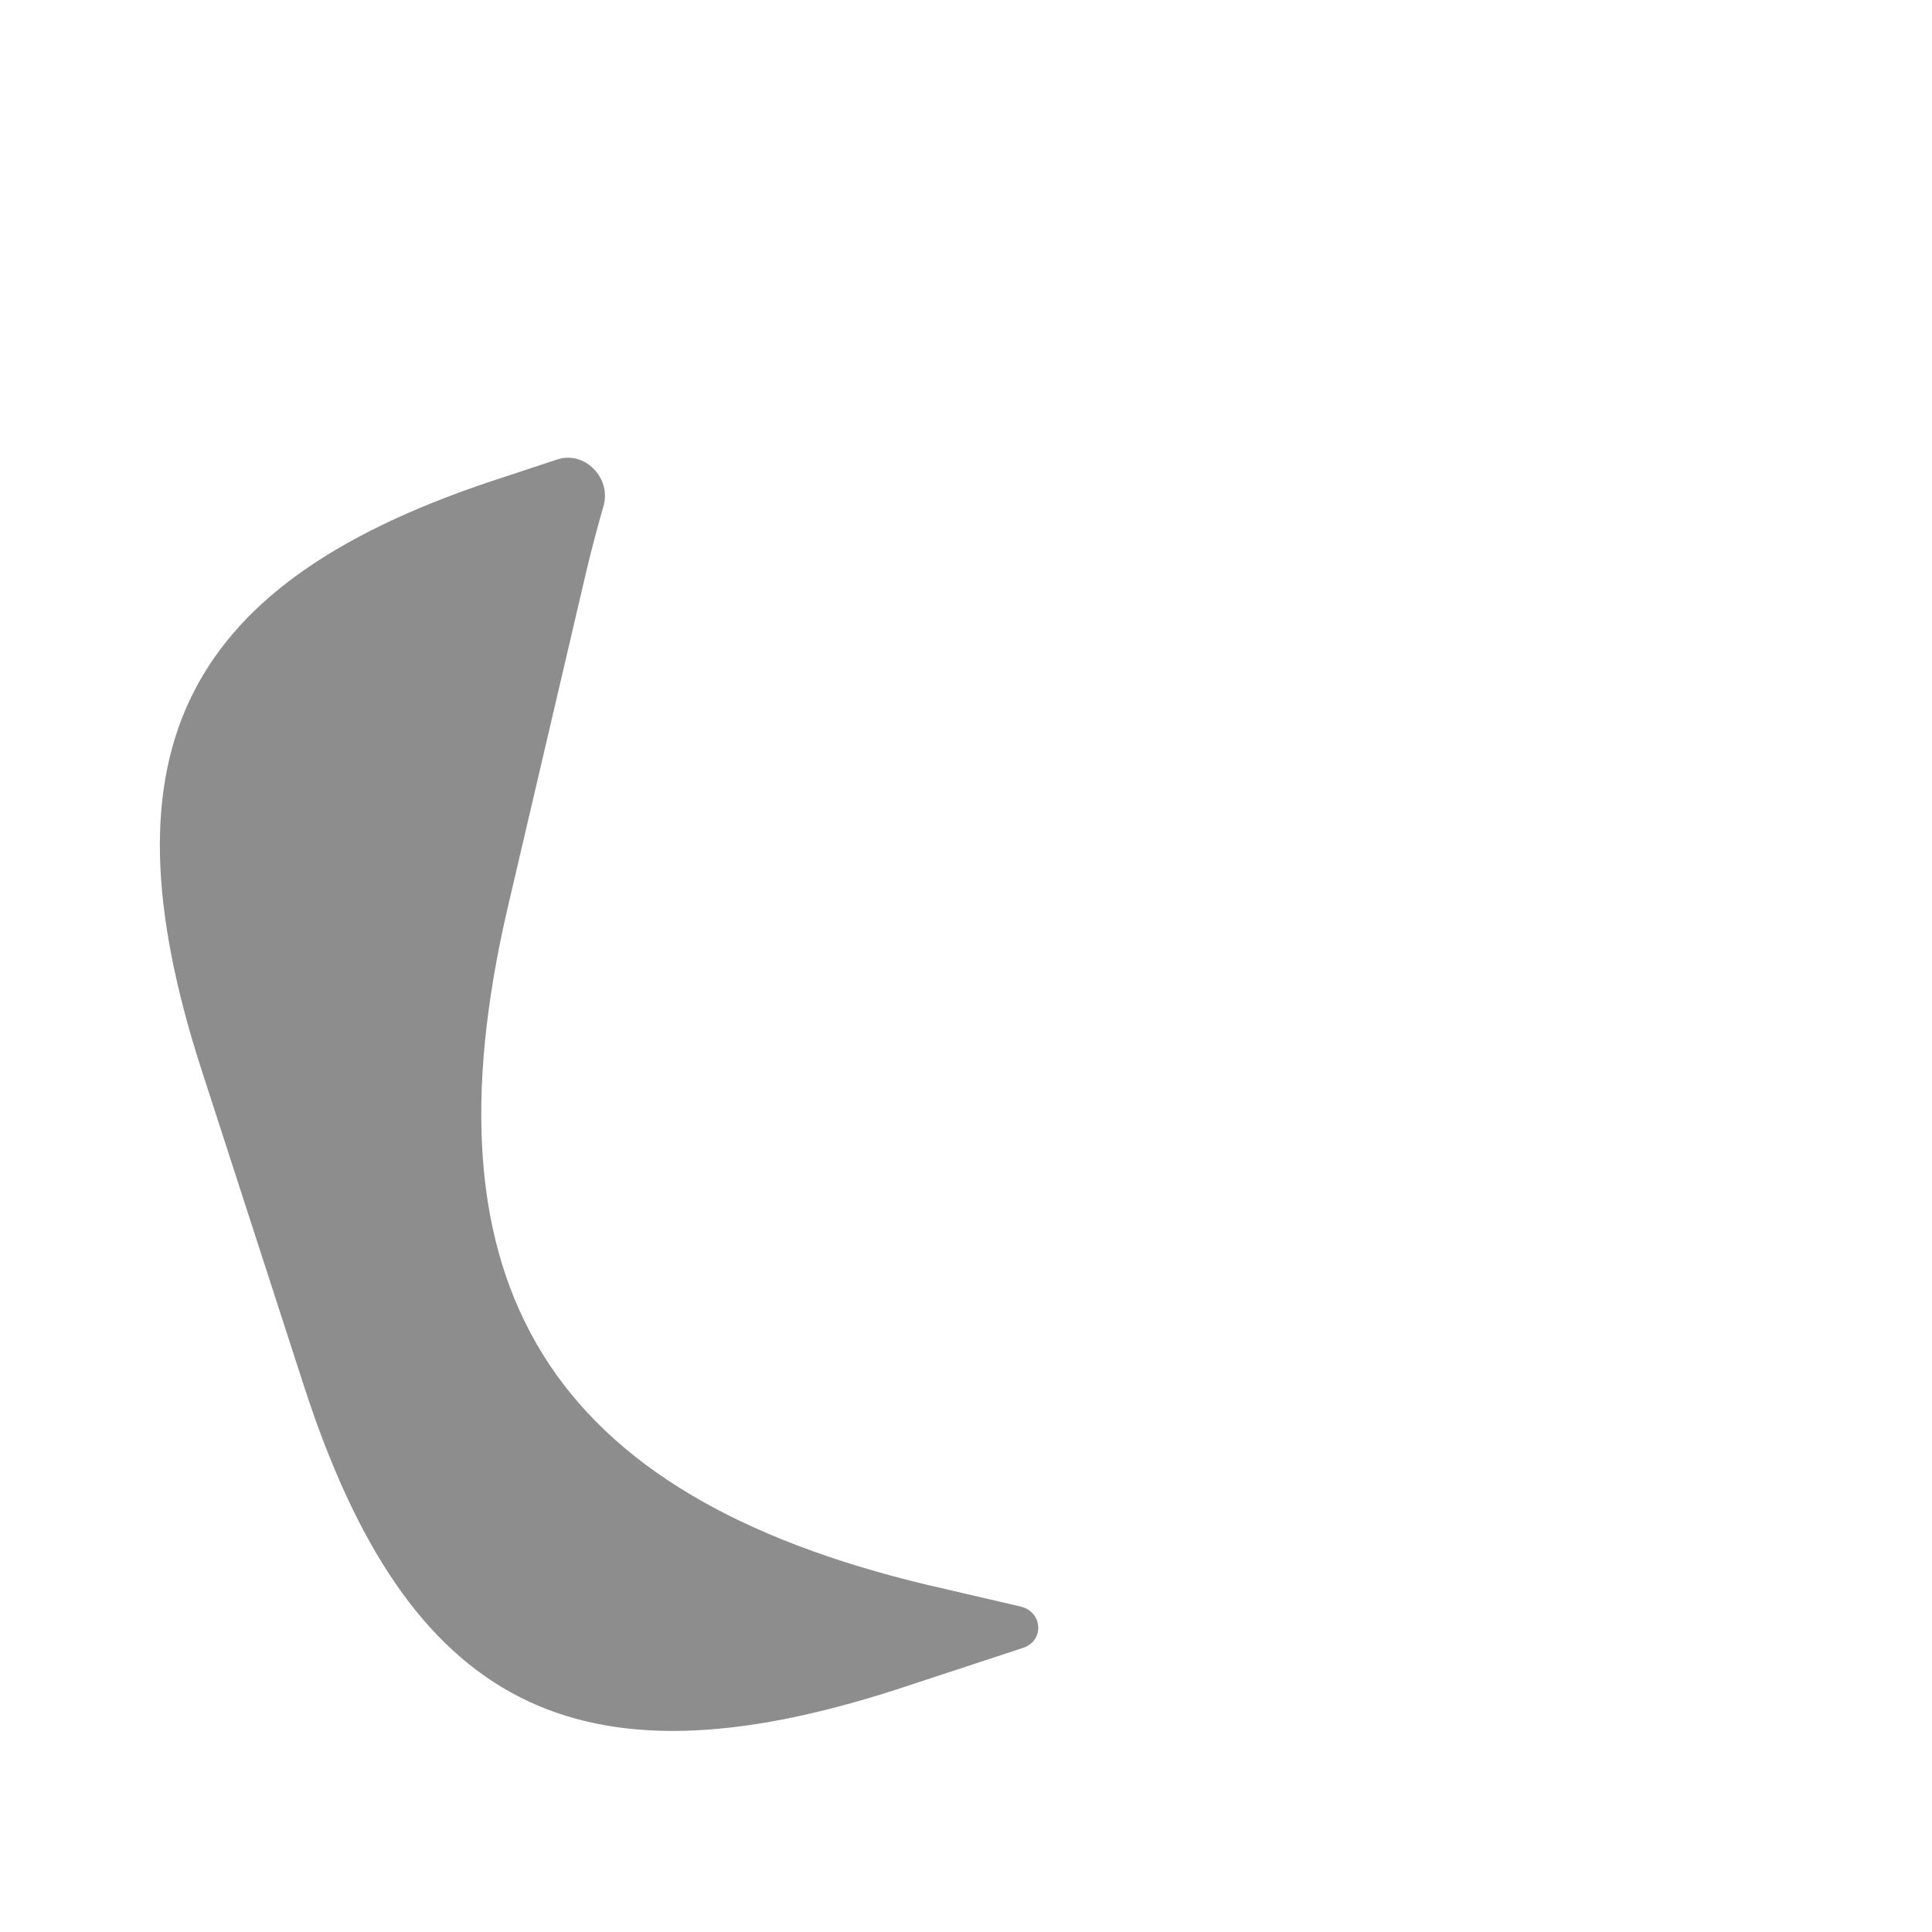 <svg width="28" height="28" viewBox="0 0 28 28" fill="none" xmlns="http://www.w3.org/2000/svg">
<path d="M14.791 23.283C15.111 23.358 15.14 23.778 14.828 23.882V23.882L12.985 24.488C8.353 25.982 5.915 24.733 4.41 20.102L2.917 15.493C1.423 10.862 2.66 8.412 7.292 6.918L8.072 6.66C8.475 6.526 8.865 6.929 8.746 7.337C8.662 7.625 8.582 7.929 8.505 8.248L7.362 13.137C6.078 18.632 7.957 21.665 13.452 22.972L14.791 23.283Z" fill="#8D8D8D"/>
<path d="M20.032 3.745L18.083 3.29C14.187 2.368 11.865 3.127 10.5 5.95C10.15 6.662 9.87 7.525 9.637 8.517L8.493 13.405C7.35 18.282 8.855 20.685 13.72 21.84L15.68 22.307C16.357 22.47 16.987 22.575 17.57 22.622C21.21 22.972 23.147 21.268 24.127 17.057L25.27 12.18C26.413 7.303 24.92 4.888 20.032 3.745ZM17.838 15.552C17.733 15.948 17.383 16.205 16.987 16.205C16.917 16.205 16.847 16.193 16.765 16.182L13.37 15.318C12.903 15.202 12.623 14.723 12.74 14.257C12.857 13.79 13.335 13.51 13.802 13.627L17.197 14.49C17.675 14.607 17.955 15.085 17.838 15.552ZM21.256 11.608C21.151 12.005 20.802 12.262 20.405 12.262C20.335 12.262 20.265 12.25 20.183 12.238L14.525 10.803C14.058 10.687 13.778 10.208 13.895 9.742C14.012 9.275 14.49 8.995 14.957 9.112L20.615 10.547C21.093 10.652 21.373 11.13 21.256 11.608Z"/>
</svg>
